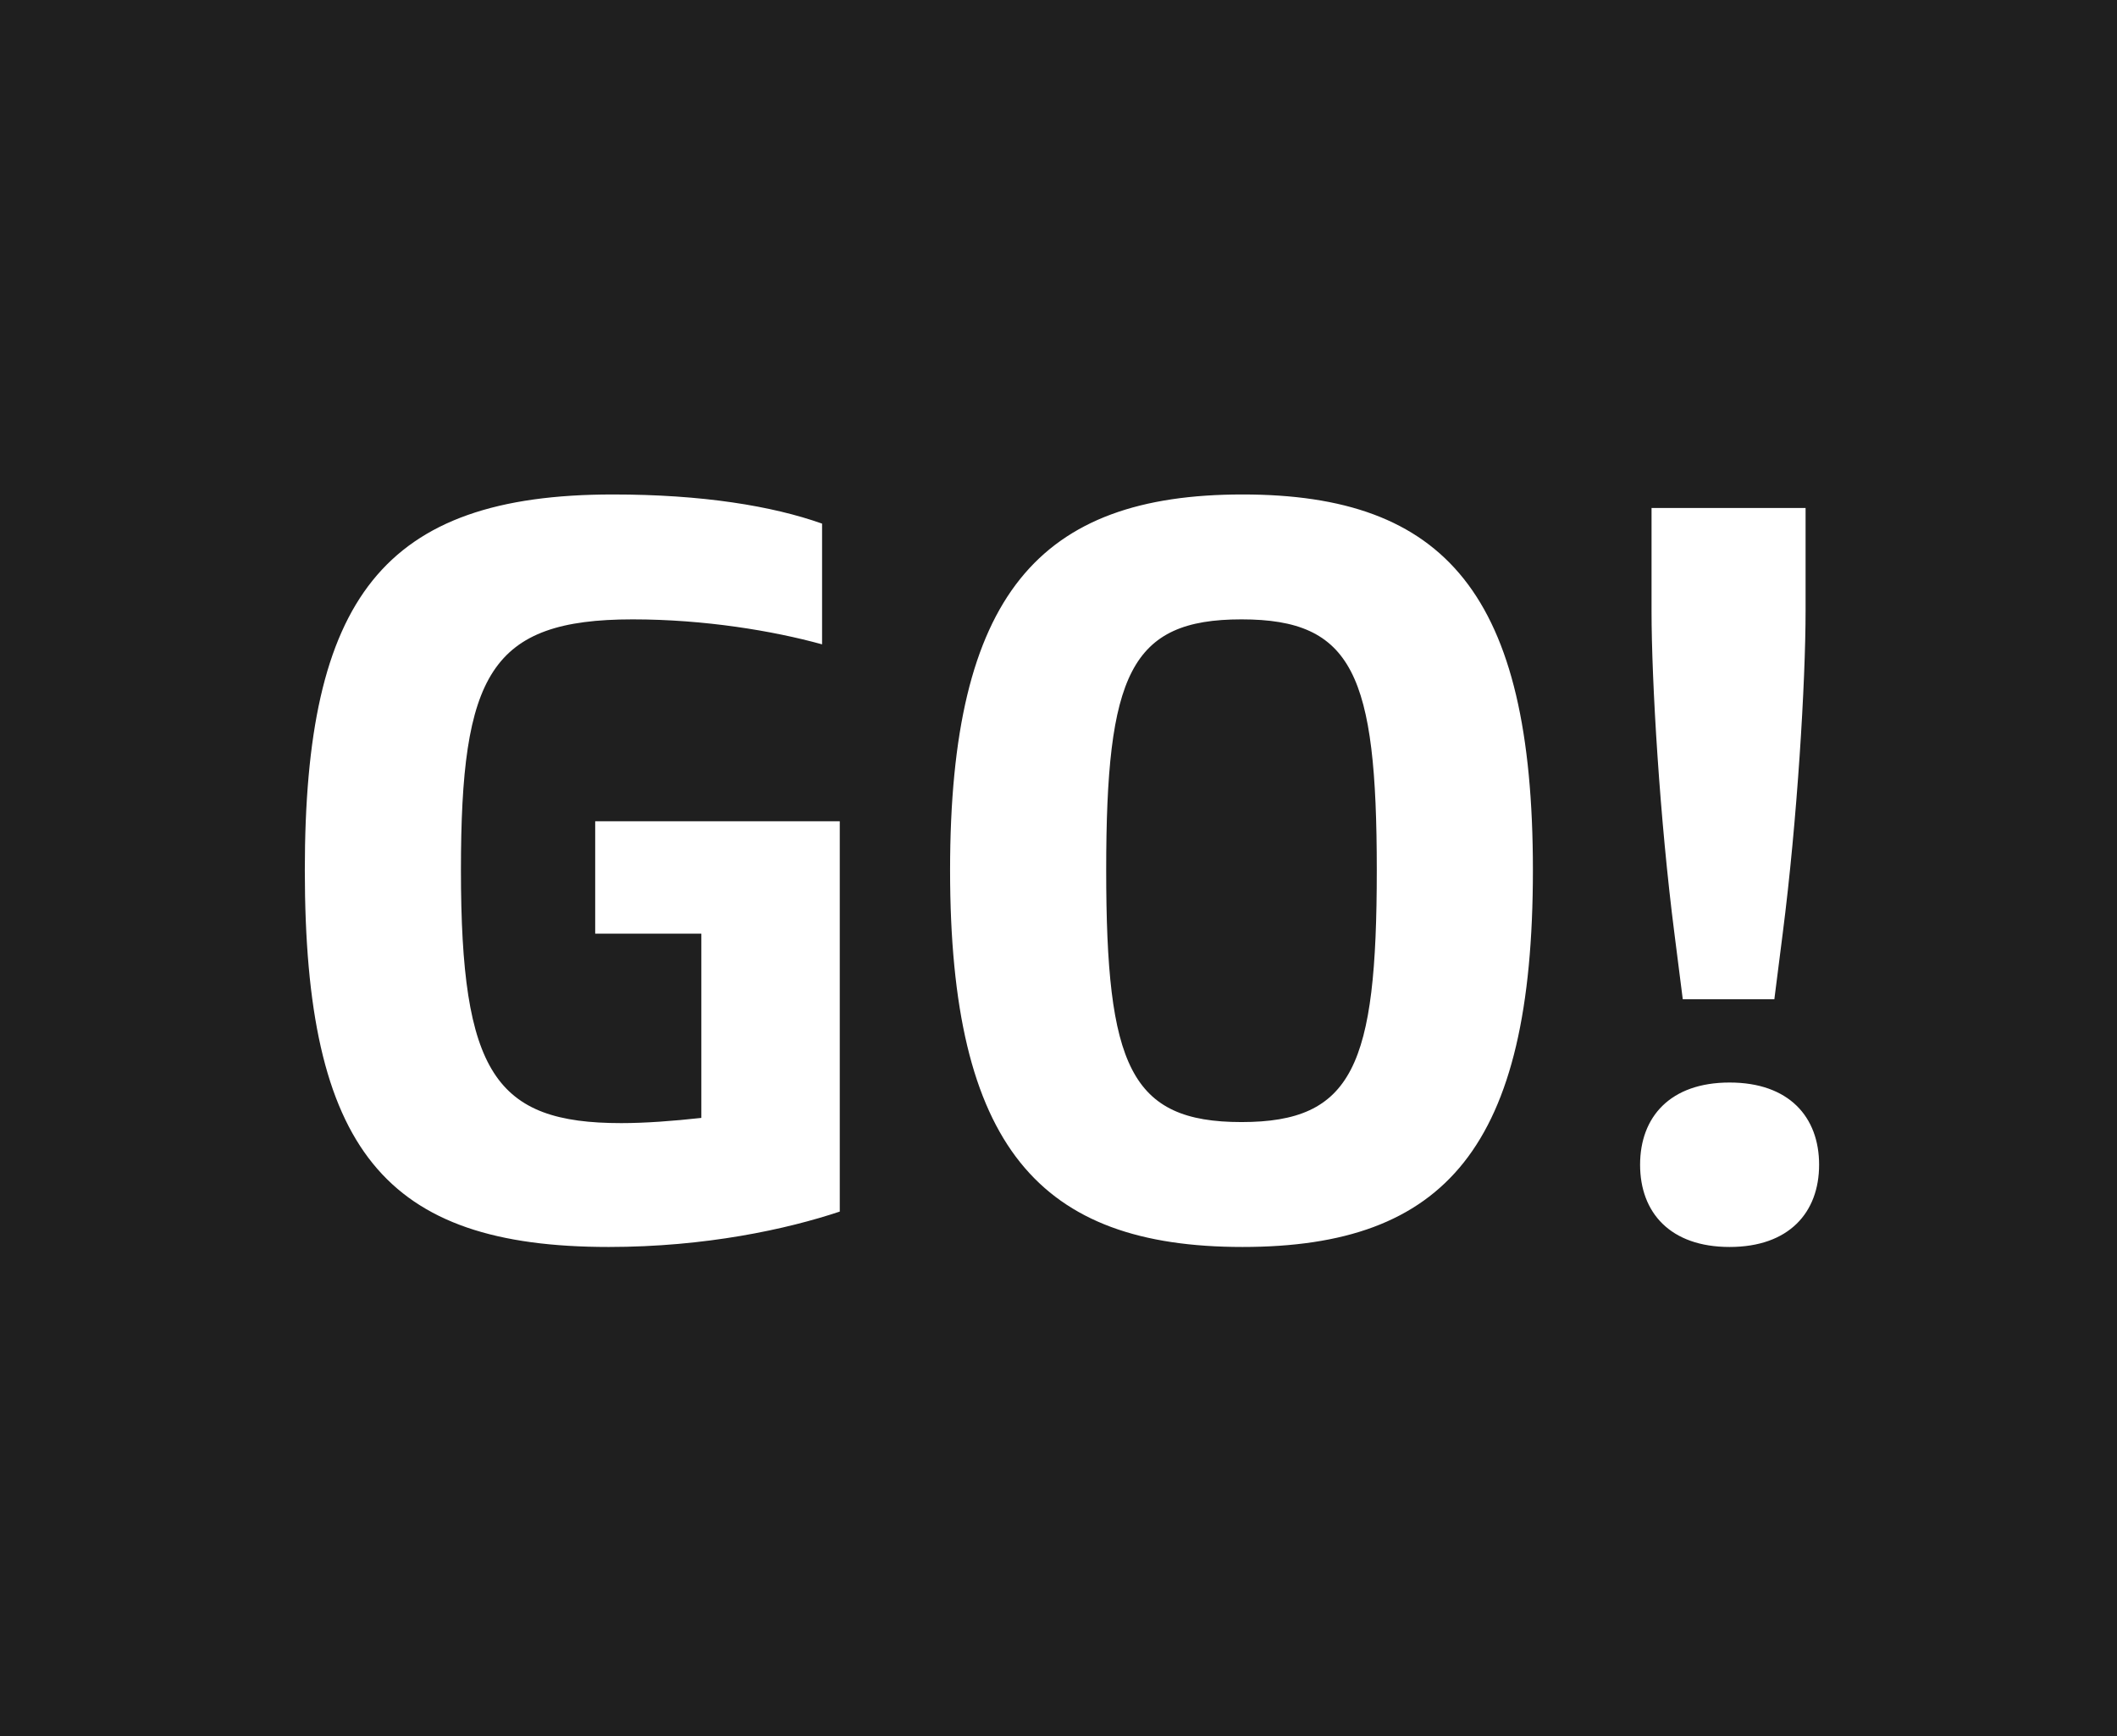 <?xml version='1.0' encoding='UTF-8'?>
<svg xmlns="http://www.w3.org/2000/svg" width="895px" height="734px" viewBox="0 0 895 734" y="0px" x="0px" enable-background="new 0 0 895 734"><path fill="#1f1f1f" d="M0 0h895v734H0z"/><path d="M355.027 512.2v-165H251.63v47.519h44.879v77.879c-11.88 1.32-23.758 2.203-33.88 2.203-53.241 0-67.76-21.121-67.76-106.922 0-82.719 12.32-106.04 72.6-106.04 30.36 0 59.4 4.84 80.079 10.56v-51.04c-21.117-7.48-50.598-12.32-88.438-12.32-97.242 0-130.242 44-130.242 158.84 0 118.36 33.883 159.281 128.48 159.281 40.923 0 75.243-7.48 97.68-14.96m293.036-144.321c0-116.602-36.961-158.84-122.762-158.84-85.797 0-123.637 42.238-123.637 158.84 0 117.039 37.84 159.281 123.637 159.281 85.8 0 122.761-42.242 122.761-159.281m-180.398 0c0-82.719 10.117-106.04 57.2-106.04 47.077 0 57.198 23.321 57.198 106.04 0 82.719-10.12 106.48-57.199 106.48-47.082 0-57.199-23.761-57.199-106.48m243.758 54.558h38.719l3.523-27.718c6.16-47.961 9.68-106.48 9.68-136.399v-43.562h-65.121v43.562c0 29.918 3.52 88.438 9.68 136.399zm57.64 69.961c0-20.238-12.761-34.757-37.84-34.757-25.081 0-37.84 14.52-37.84 34.757 0 20.243 12.759 34.762 37.84 34.762 25.079 0 37.84-14.52 37.84-34.762" fill="#fff"/></svg>
